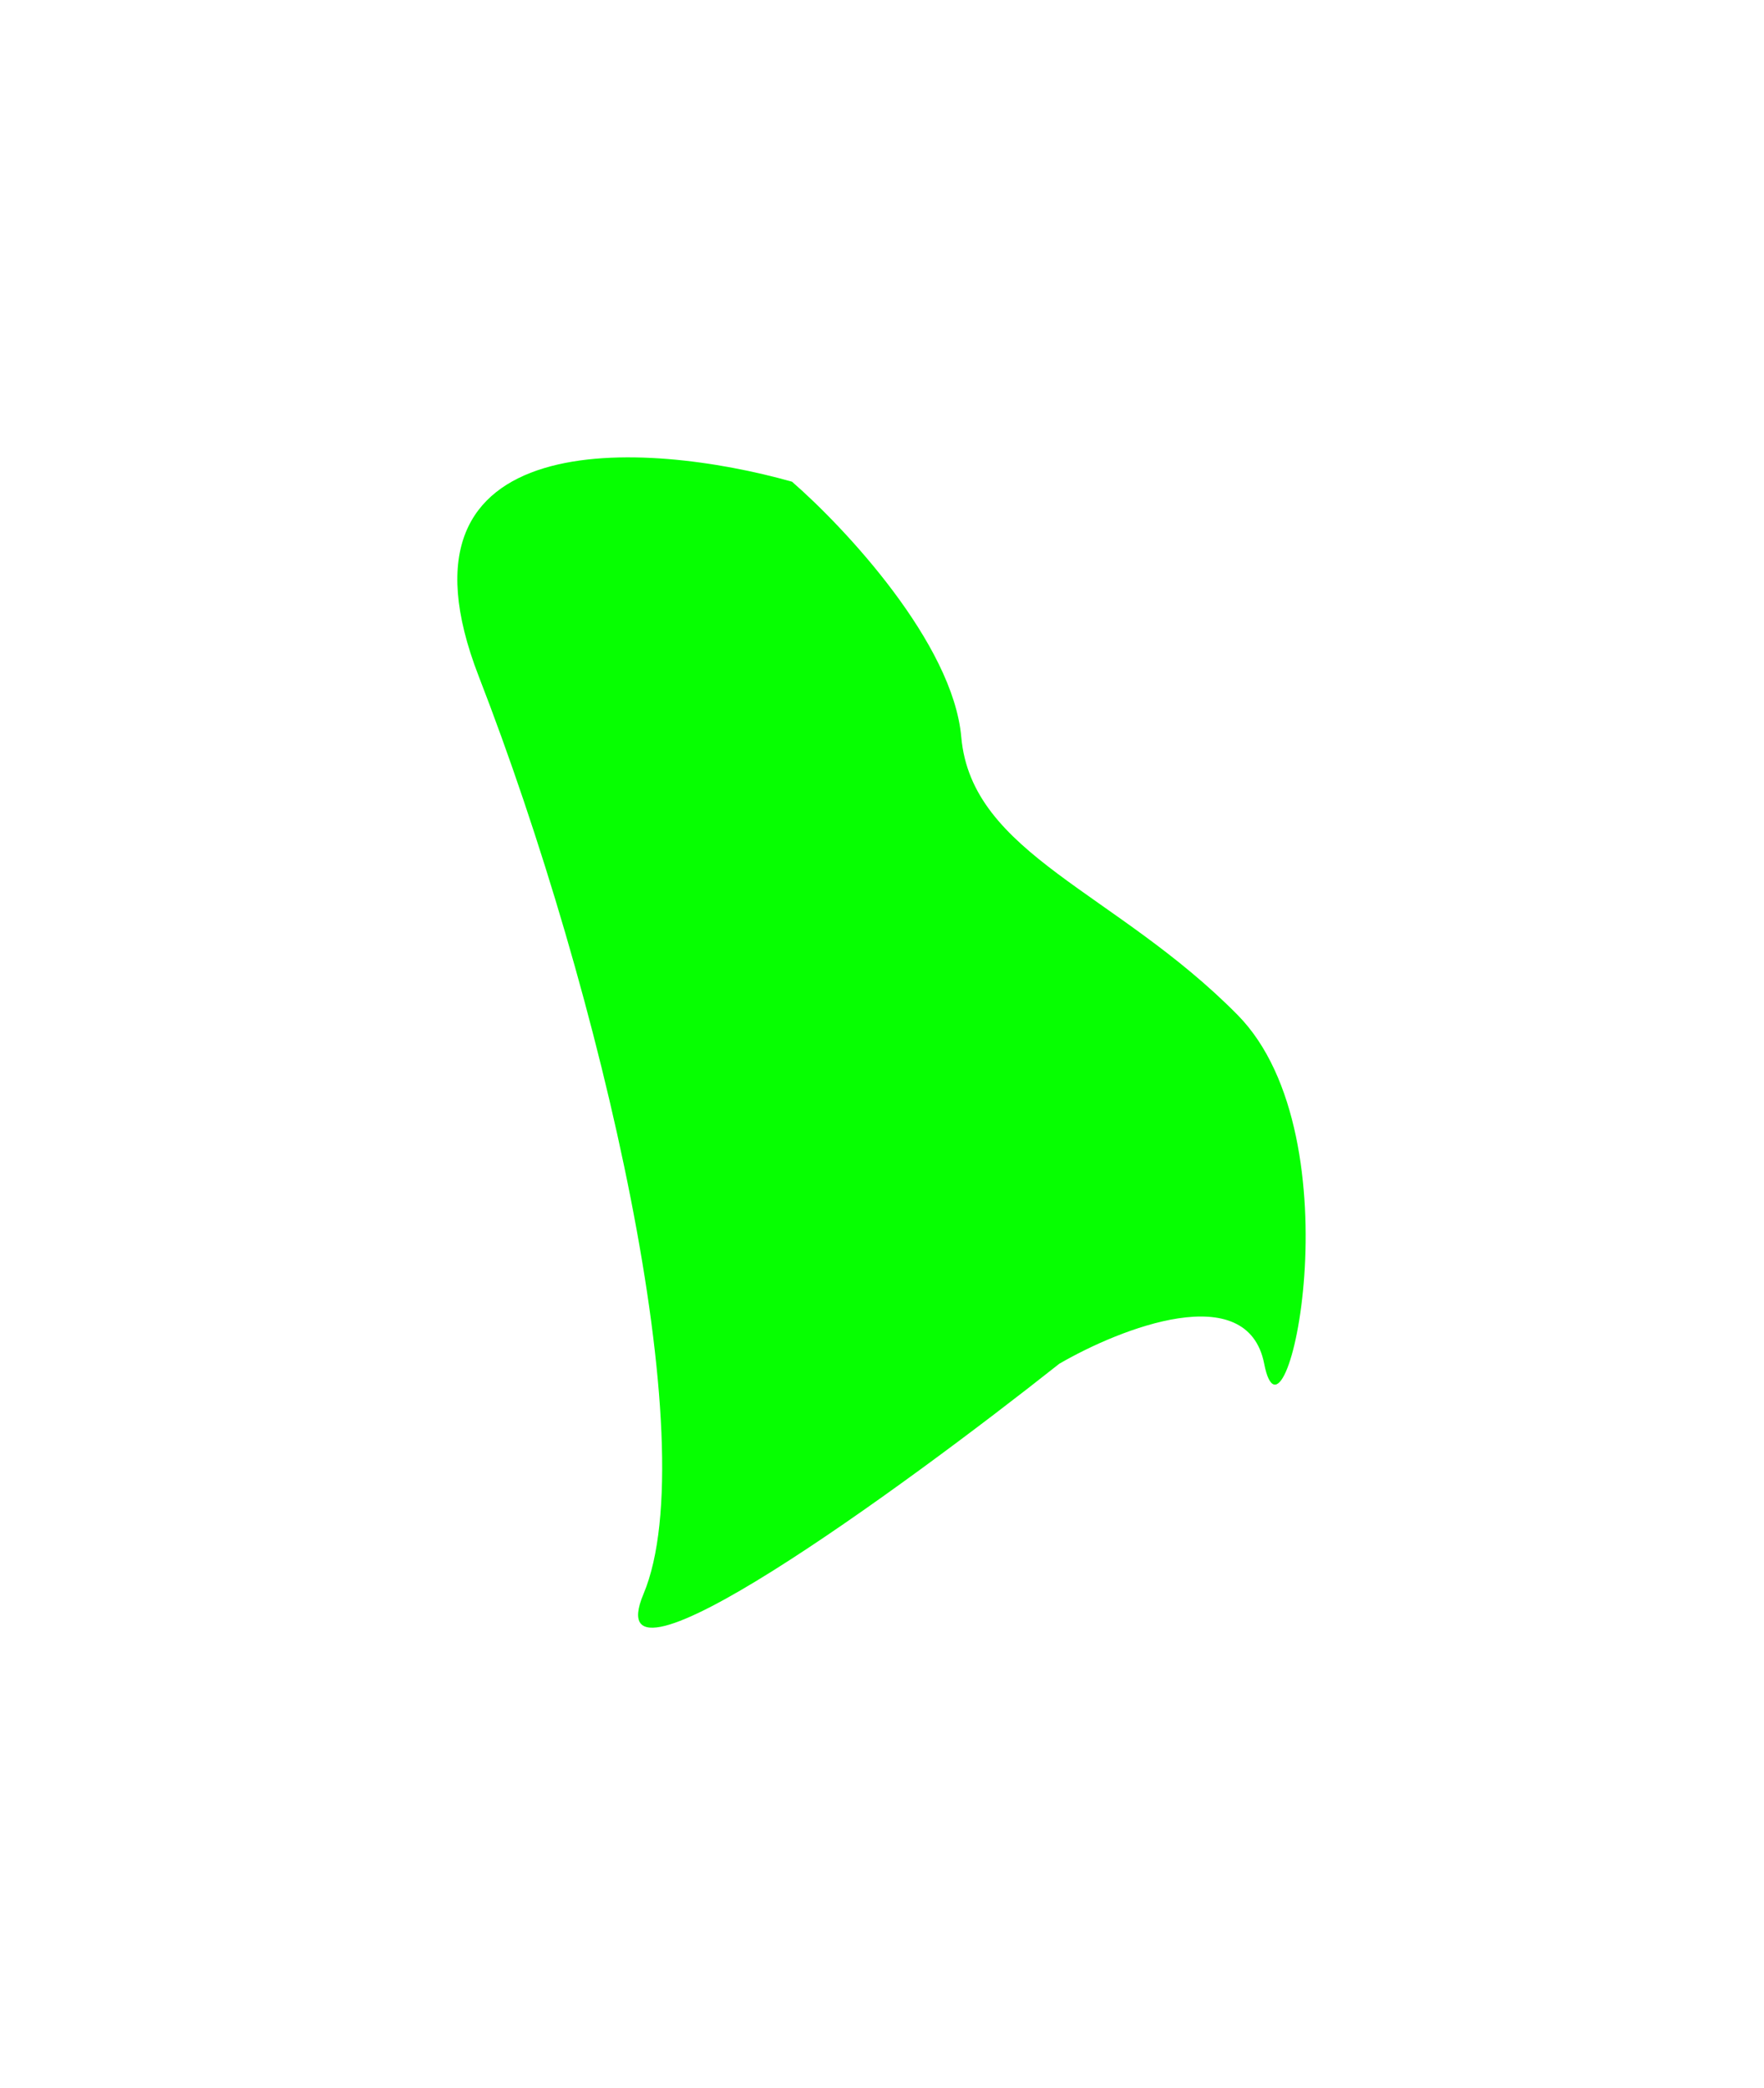 <svg width="594" height="703" viewBox="0 0 594 703" fill="none" xmlns="http://www.w3.org/2000/svg">
<g filter="url(#filter0_f_136_483)">
<path d="M161.196 227.696C127.996 142.096 217.696 148.363 266.696 162.196C284.53 177.696 320.896 216.596 323.696 248.196C327.196 287.696 375.696 300.196 416.696 341.696C457.696 383.196 432.696 495.196 425.696 459.196C420.096 430.396 377.363 447.196 356.696 459.196C303.03 501.696 199.896 576.696 216.696 536.696C237.696 486.696 202.696 334.696 161.196 227.696Z" fill="#06FF01"/>
</g>
<defs>
<filter id="filter0_f_136_483" x="0" y="0" width="593.656" height="702.076" filterUnits="userSpaceOnUse" color-interpolation-filters="sRGB">
<feFlood flood-opacity="0" result="BackgroundImageFix"/>
<feBlend mode="normal" in="SourceGraphic" in2="BackgroundImageFix" result="shape"/>
<feGaussianBlur stdDeviation="77" result="effect1_foregroundBlur_136_483"/>
</filter>
</defs>
</svg>
